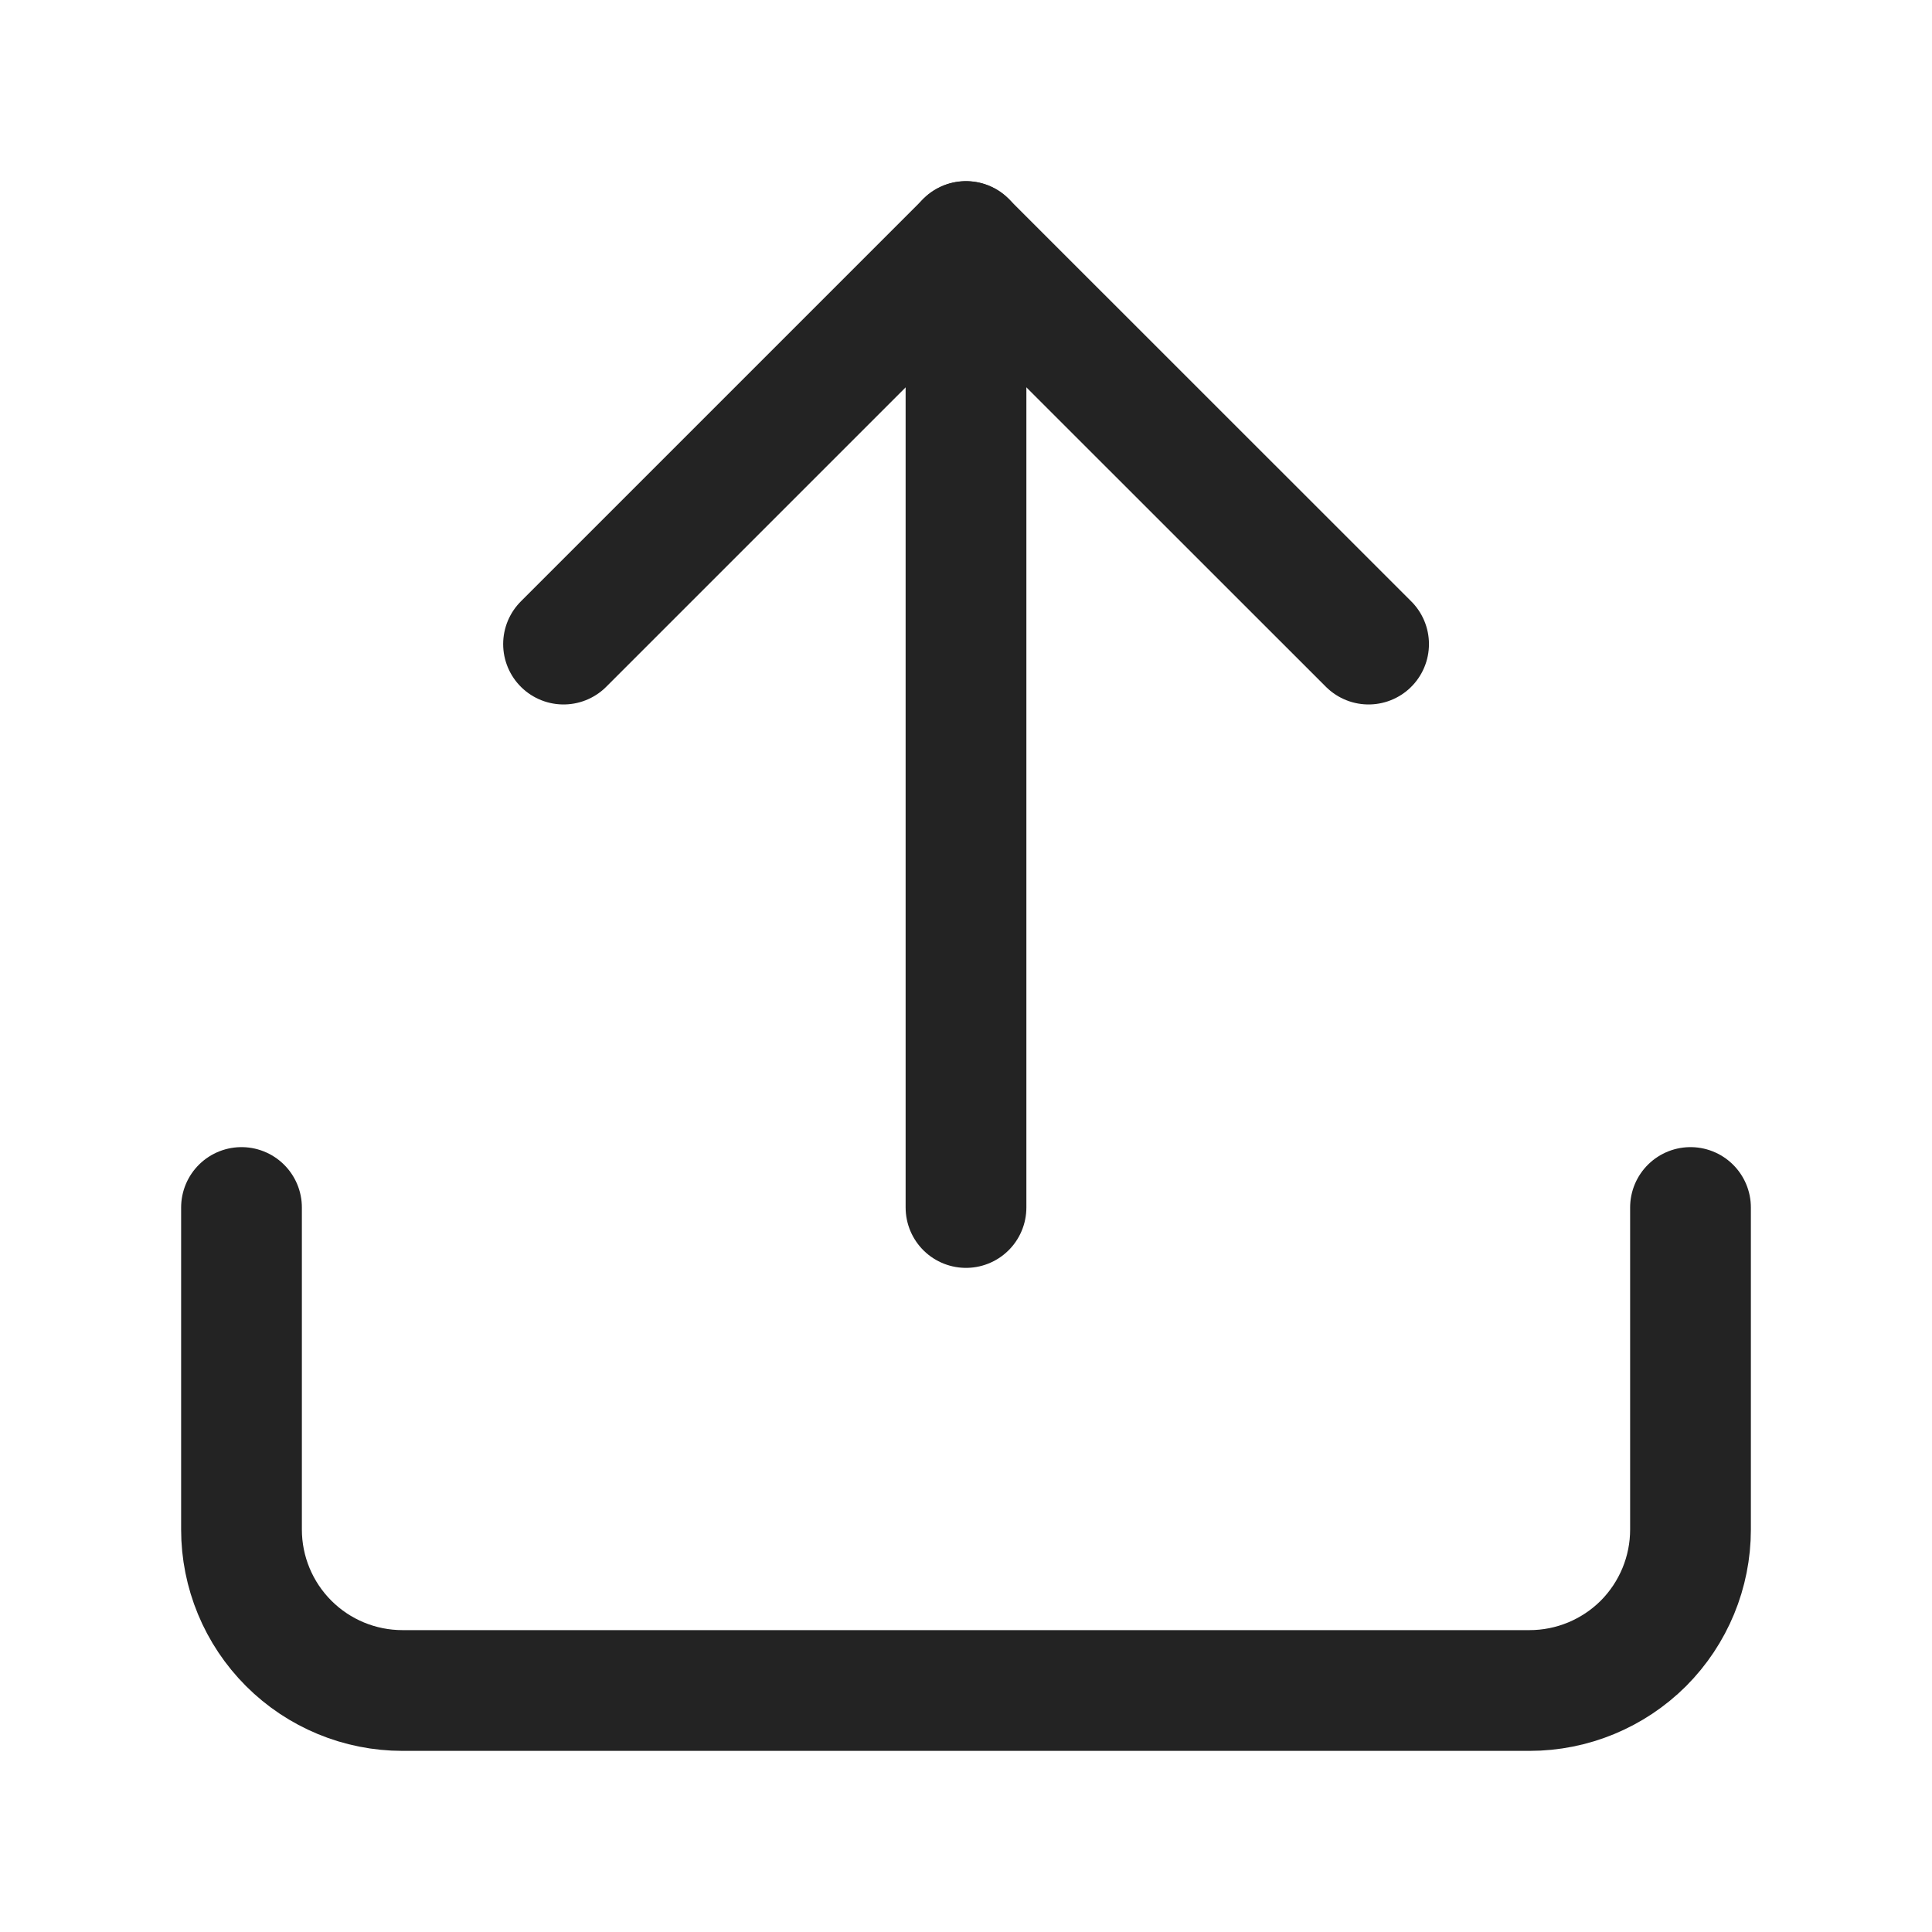 <svg width="16" height="16" viewBox="0 0 16 16" fill="none" xmlns="http://www.w3.org/2000/svg">
<path d="M14 10V12.667C14 13.02 13.86 13.359 13.61 13.61C13.359 13.86 13.02 14 12.667 14H3.333C2.98 14 2.641 13.86 2.391 13.61C2.14 13.359 2 13.02 2 12.667V10" stroke="#232323" stroke-linecap="round" stroke-linejoin="round"/>
<path d="M11.334 5.334L8 2.001L4.667 5.334" stroke="#232323" stroke-linecap="round" stroke-linejoin="round"/>
<path d="M8 2L8 10" stroke="#232323" stroke-linecap="round" stroke-linejoin="round"/>
</svg>

